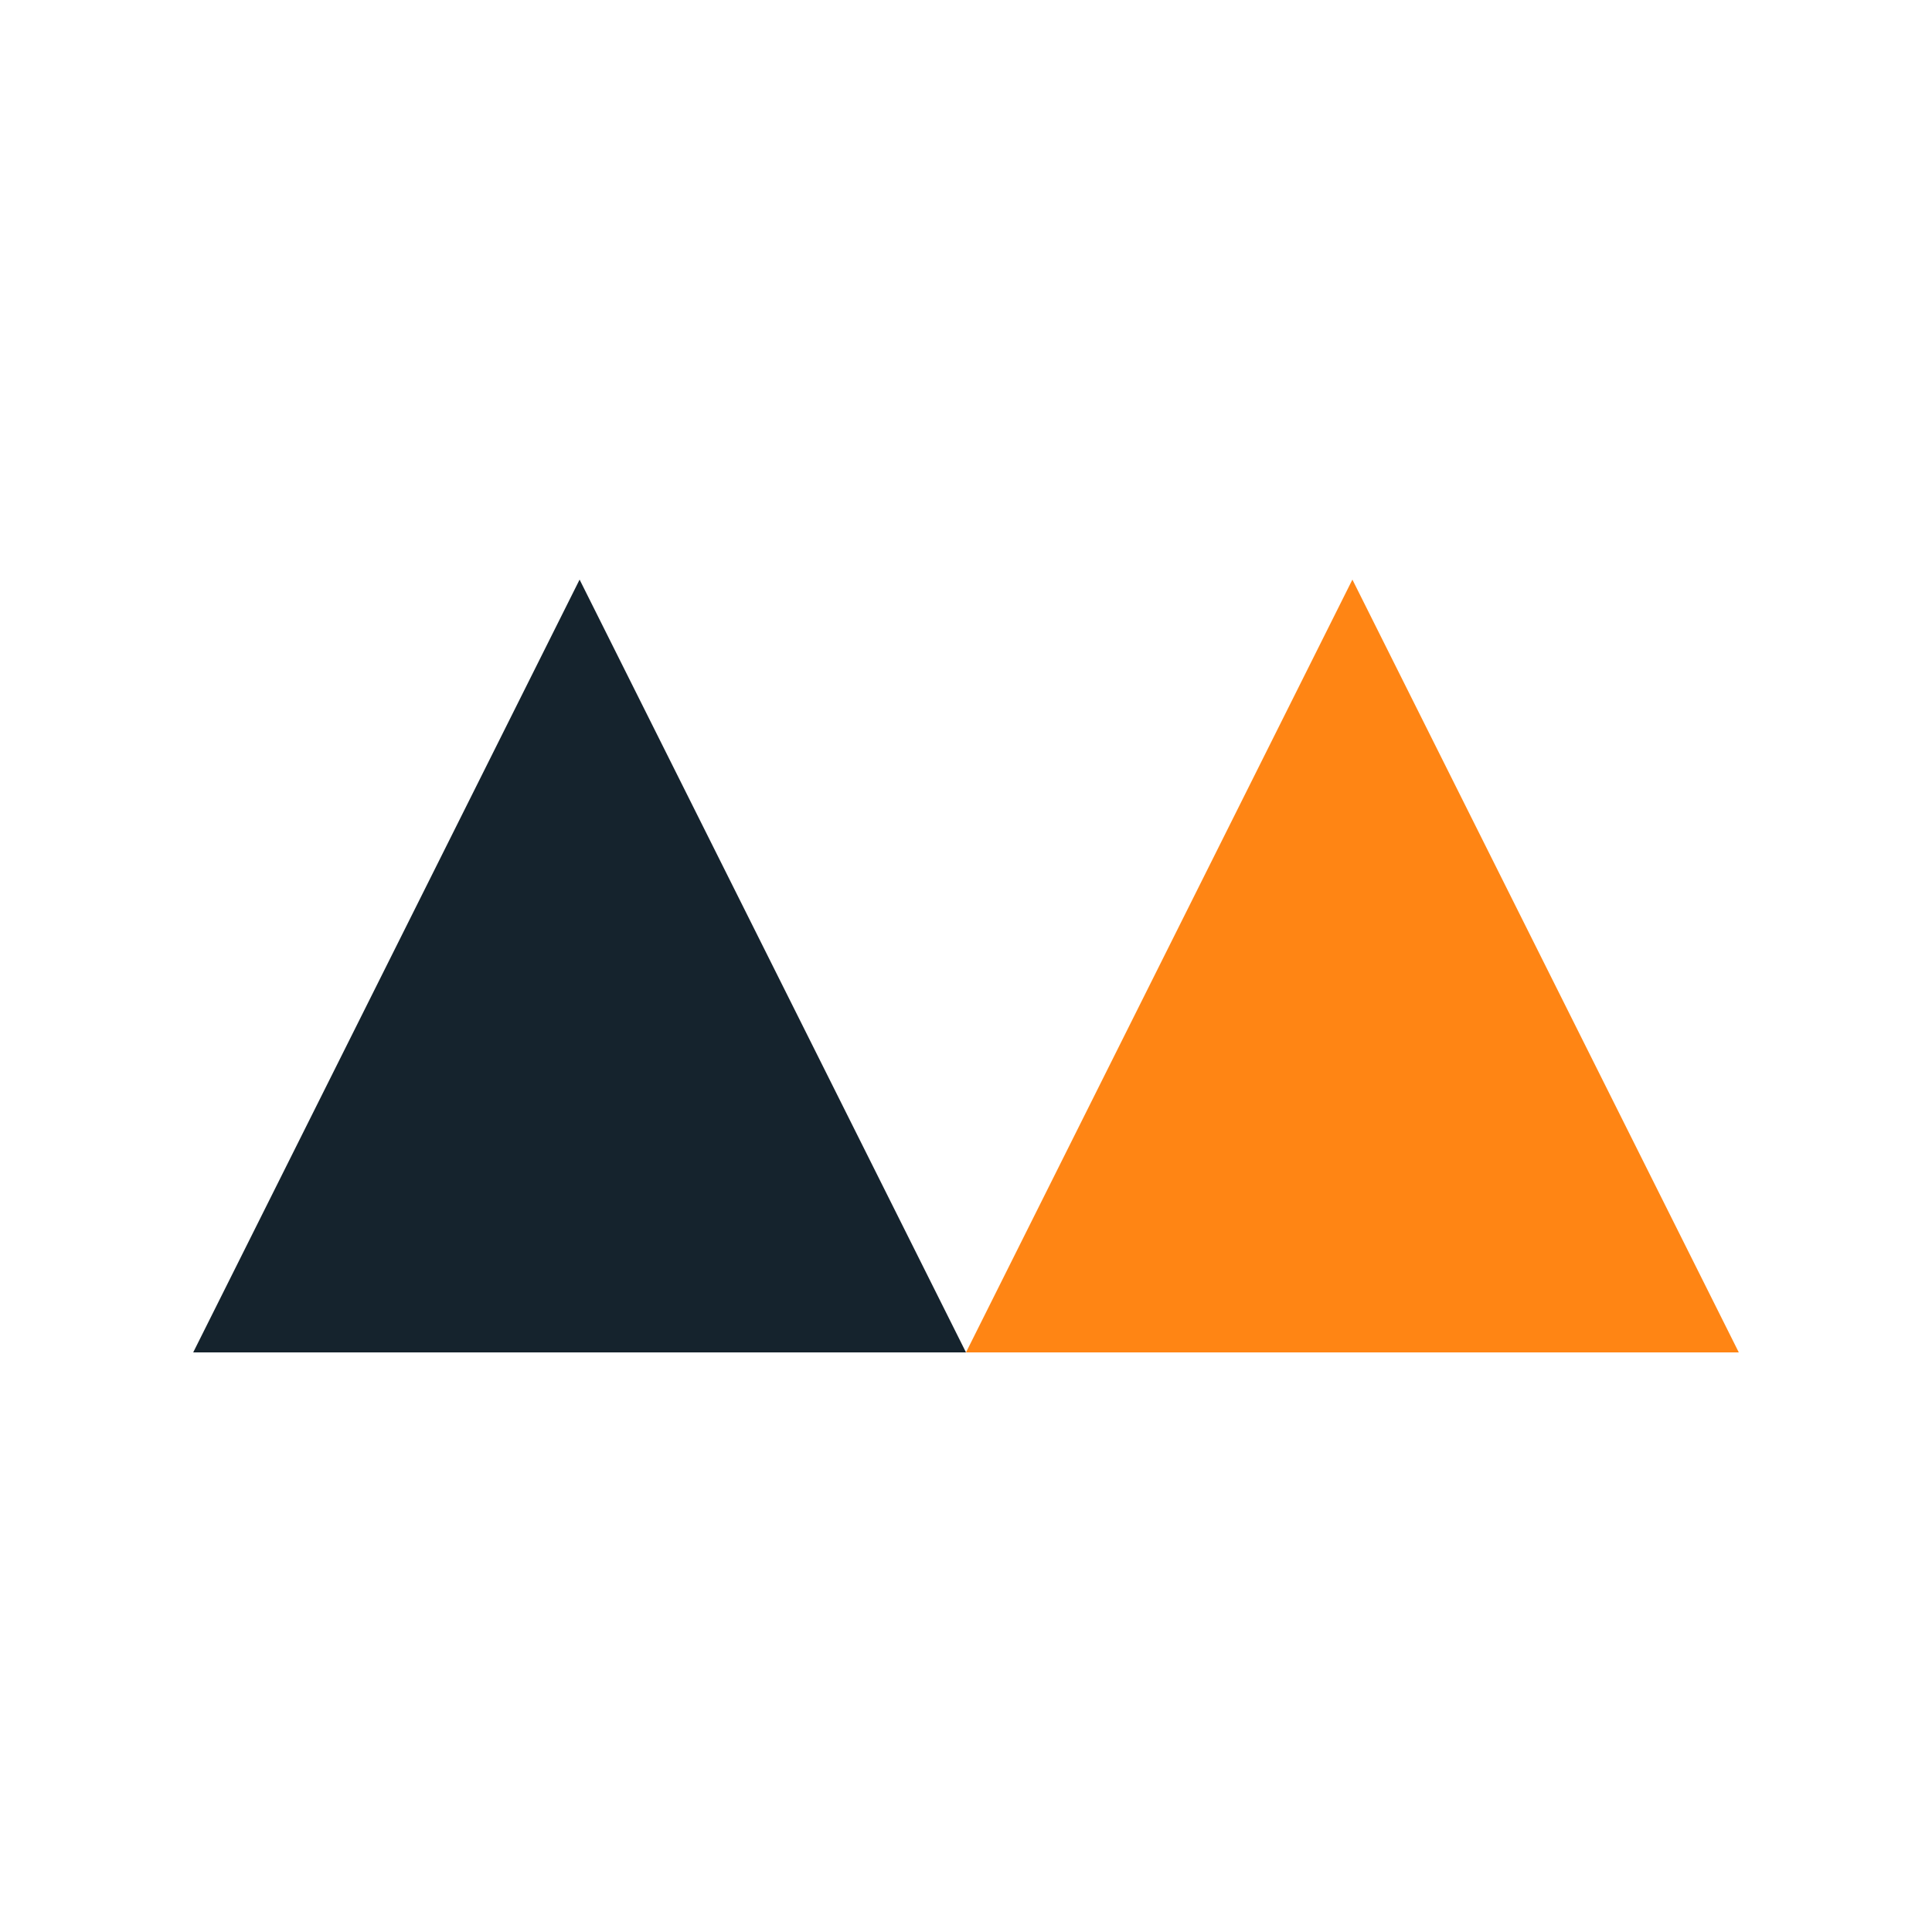 <svg width="400" height="400" xmlns="http://www.w3.org/2000/svg">

 <g>
  <title>background</title>
  <rect fill="none" id="canvas_background" height="402" width="402" y="-1" x="-1"/>
 </g>
 <g>
  <title>Layer 1</title>
  <g id="svg_1" fill-rule="evenodd" fill="none">
   <polygon id="svg_2" points="280,120 360,280 200,280 " fill="#ff8514"/>
   <polygon id="svg_3" points="120,120 200,280 40,280 " fill="#15232D"/>
  </g>
 </g>
</svg>